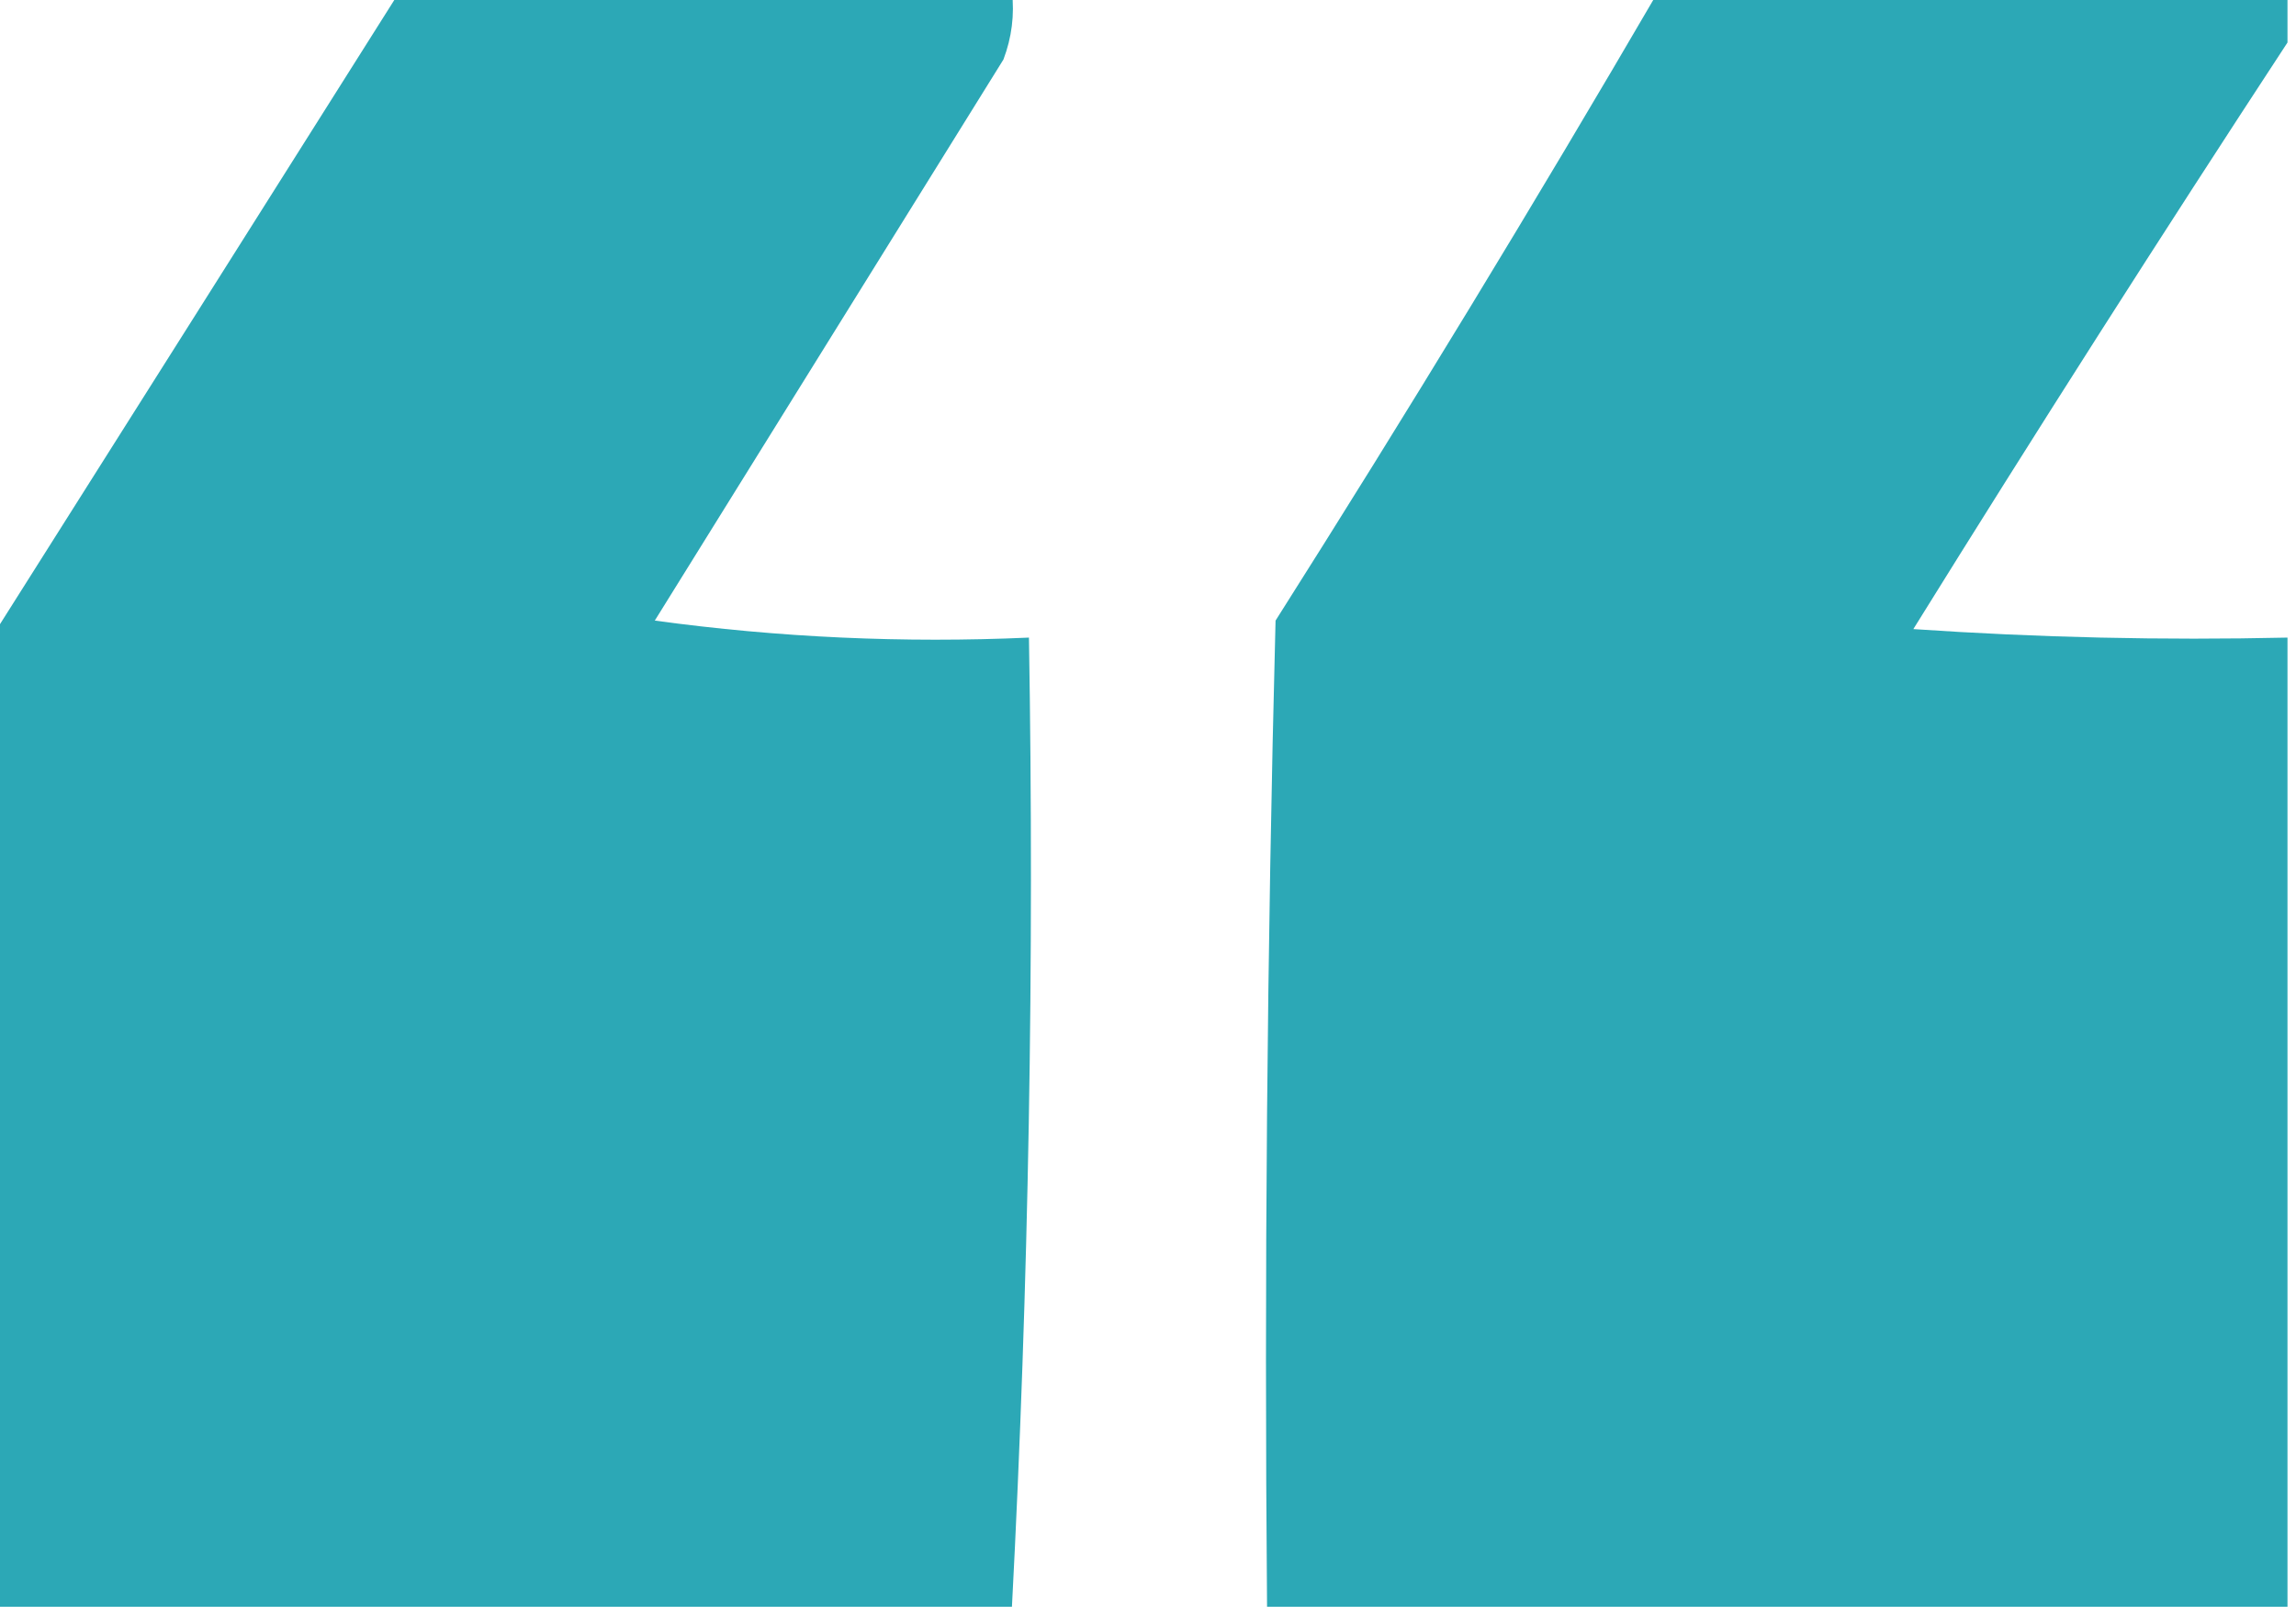 <?xml version="1.0" encoding="UTF-8"?>
<!DOCTYPE svg PUBLIC "-//W3C//DTD SVG 1.1//EN" "http://www.w3.org/Graphics/SVG/1.1/DTD/svg11.dtd">
<svg xmlns="http://www.w3.org/2000/svg" version="1.1" width="135px" height="95px" style="shape-rendering:geometricPrecision; text-rendering:geometricPrecision; image-rendering:optimizeQuality; fill-rule:evenodd; clip-rule:evenodd" xmlns:xlink="http://www.w3.org/1999/xlink">
<g><path fill="#2ca8b6" d="M 23.5,-0.5 C 35.5,-0.5 47.5,-0.5 59.5,-0.5C 59.657,0.873 59.49,2.207 59,3.5C 52.167,14.5 45.333,25.5 38.5,36.5C 45.803,37.497 53.136,37.831 60.5,37.5C 60.82,56.576 60.487,75.576 59.5,94.5C 39.5,94.5 19.5,94.5 -0.5,94.5C -0.5,75.5 -0.5,56.5 -0.5,37.5C 7.486,24.87 15.486,12.203 23.5,-0.5 Z"/></g>
<g><path fill="#2ca8b6" d="M 97.5,-0.5 C 109.833,-0.5 122.167,-0.5 134.5,-0.5C 134.5,0.5 134.5,1.5 134.5,2.5C 127.066,13.851 119.733,25.351 112.5,37C 119.826,37.5 127.159,37.666 134.5,37.5C 134.5,56.5 134.5,75.5 134.5,94.5C 114.5,94.5 94.5,94.5 74.5,94.5C 74.333,75.164 74.5,55.831 75,36.5C 82.753,24.264 90.253,11.93 97.5,-0.5 Z"/></g>
</svg>
